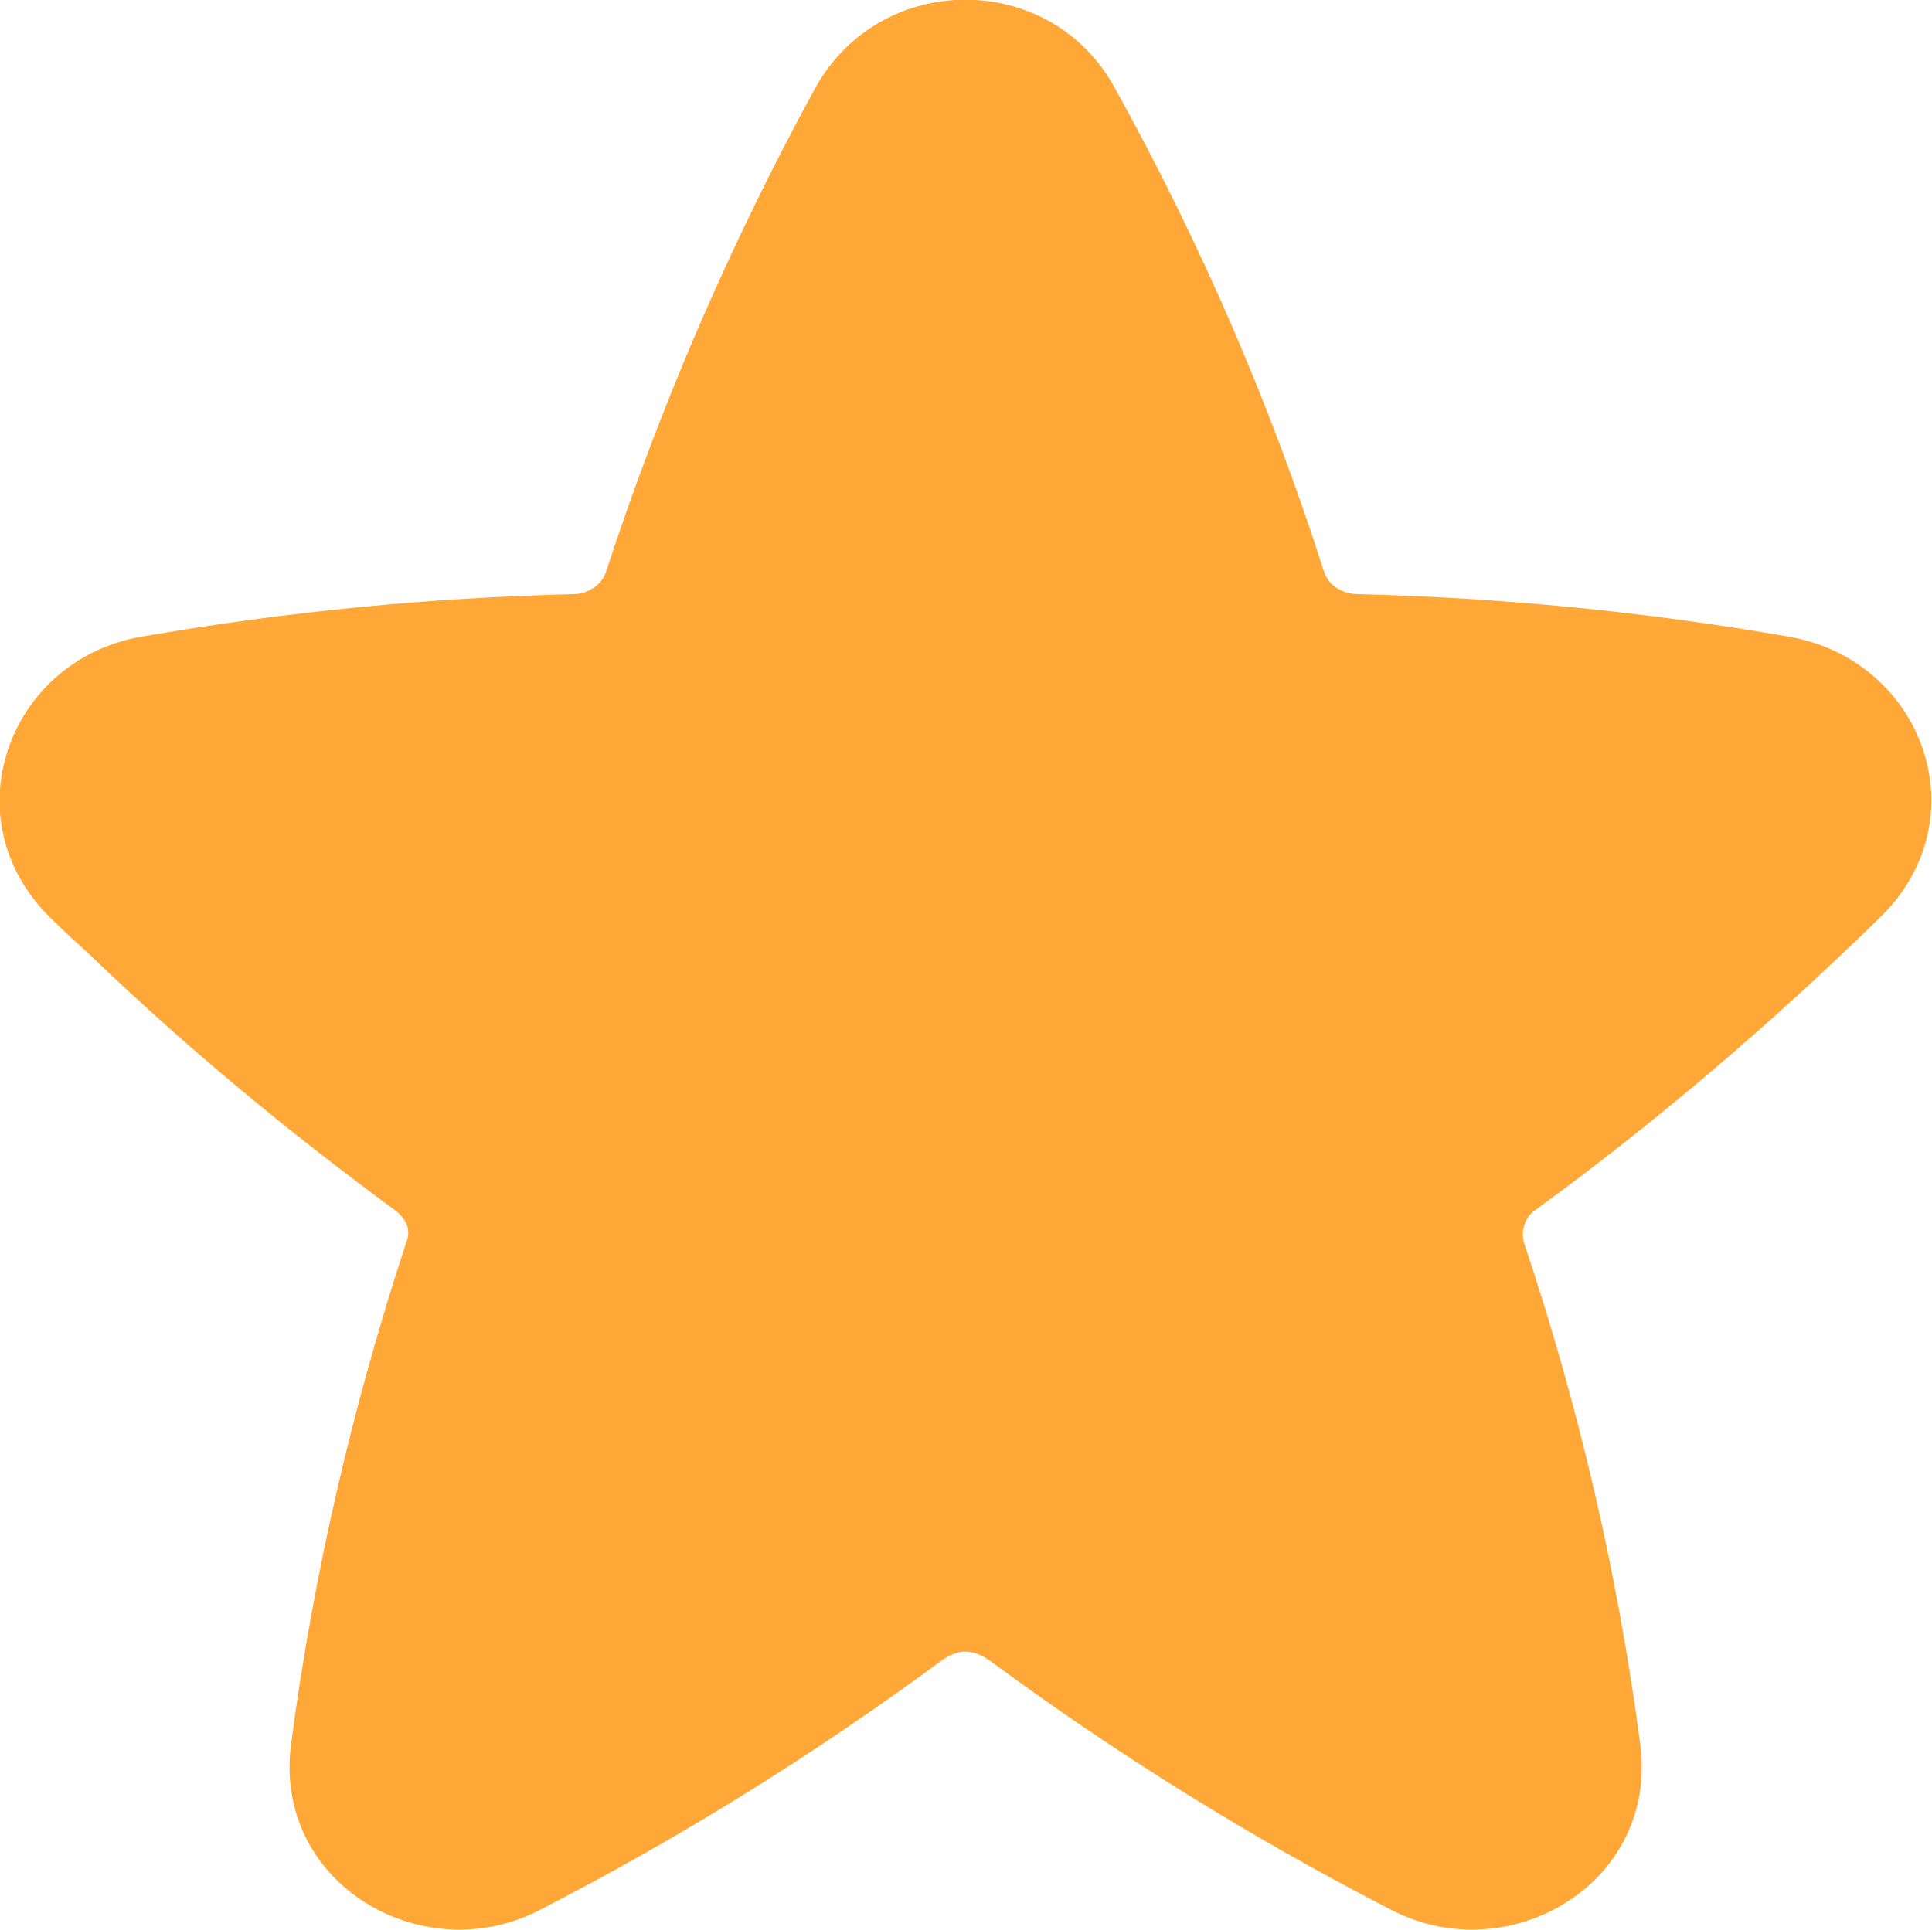 <svg width="16.256" height="16.246" viewBox="0 0 16.256 16.246" fill="none" xmlns="http://www.w3.org/2000/svg" xmlns:xlink="http://www.w3.org/1999/xlink">
	<path id="Vector" d="M9.38 0.74C8.84 -0.25 7.41 -0.25 6.86 0.74C6.15 2.04 5.56 3.4 5.1 4.81C5.08 4.87 5.04 4.92 4.99 4.95C4.94 4.98 4.89 5 4.83 5C3.6 5.03 2.39 5.15 1.18 5.36C0.07 5.56 -0.42 6.89 0.42 7.72C0.53 7.83 0.64 7.93 0.75 8.03C1.56 8.81 2.43 9.53 3.33 10.19C3.37 10.22 3.4 10.26 3.42 10.3C3.44 10.35 3.44 10.4 3.42 10.45C2.97 11.82 2.64 13.23 2.45 14.67C2.29 15.85 3.55 16.58 4.53 16.08C5.72 15.47 6.86 14.76 7.93 13.97C7.99 13.93 8.05 13.9 8.12 13.9C8.19 13.9 8.26 13.93 8.32 13.97C9.39 14.76 10.53 15.47 11.72 16.08C12.7 16.58 13.96 15.85 13.8 14.67C13.61 13.23 13.28 11.82 12.82 10.45C12.81 10.4 12.81 10.35 12.83 10.3C12.84 10.26 12.87 10.22 12.91 10.19C13.94 9.44 14.91 8.61 15.82 7.72C16.67 6.89 16.18 5.56 15.06 5.36C13.86 5.15 12.64 5.03 11.42 5C11.36 5 11.3 4.98 11.25 4.95C11.2 4.92 11.16 4.87 11.14 4.81C10.69 3.4 10.1 2.04 9.38 0.74Z" fill="#FFA837" fill-opacity="1" fill-rule="nonzero"/>
</svg>
